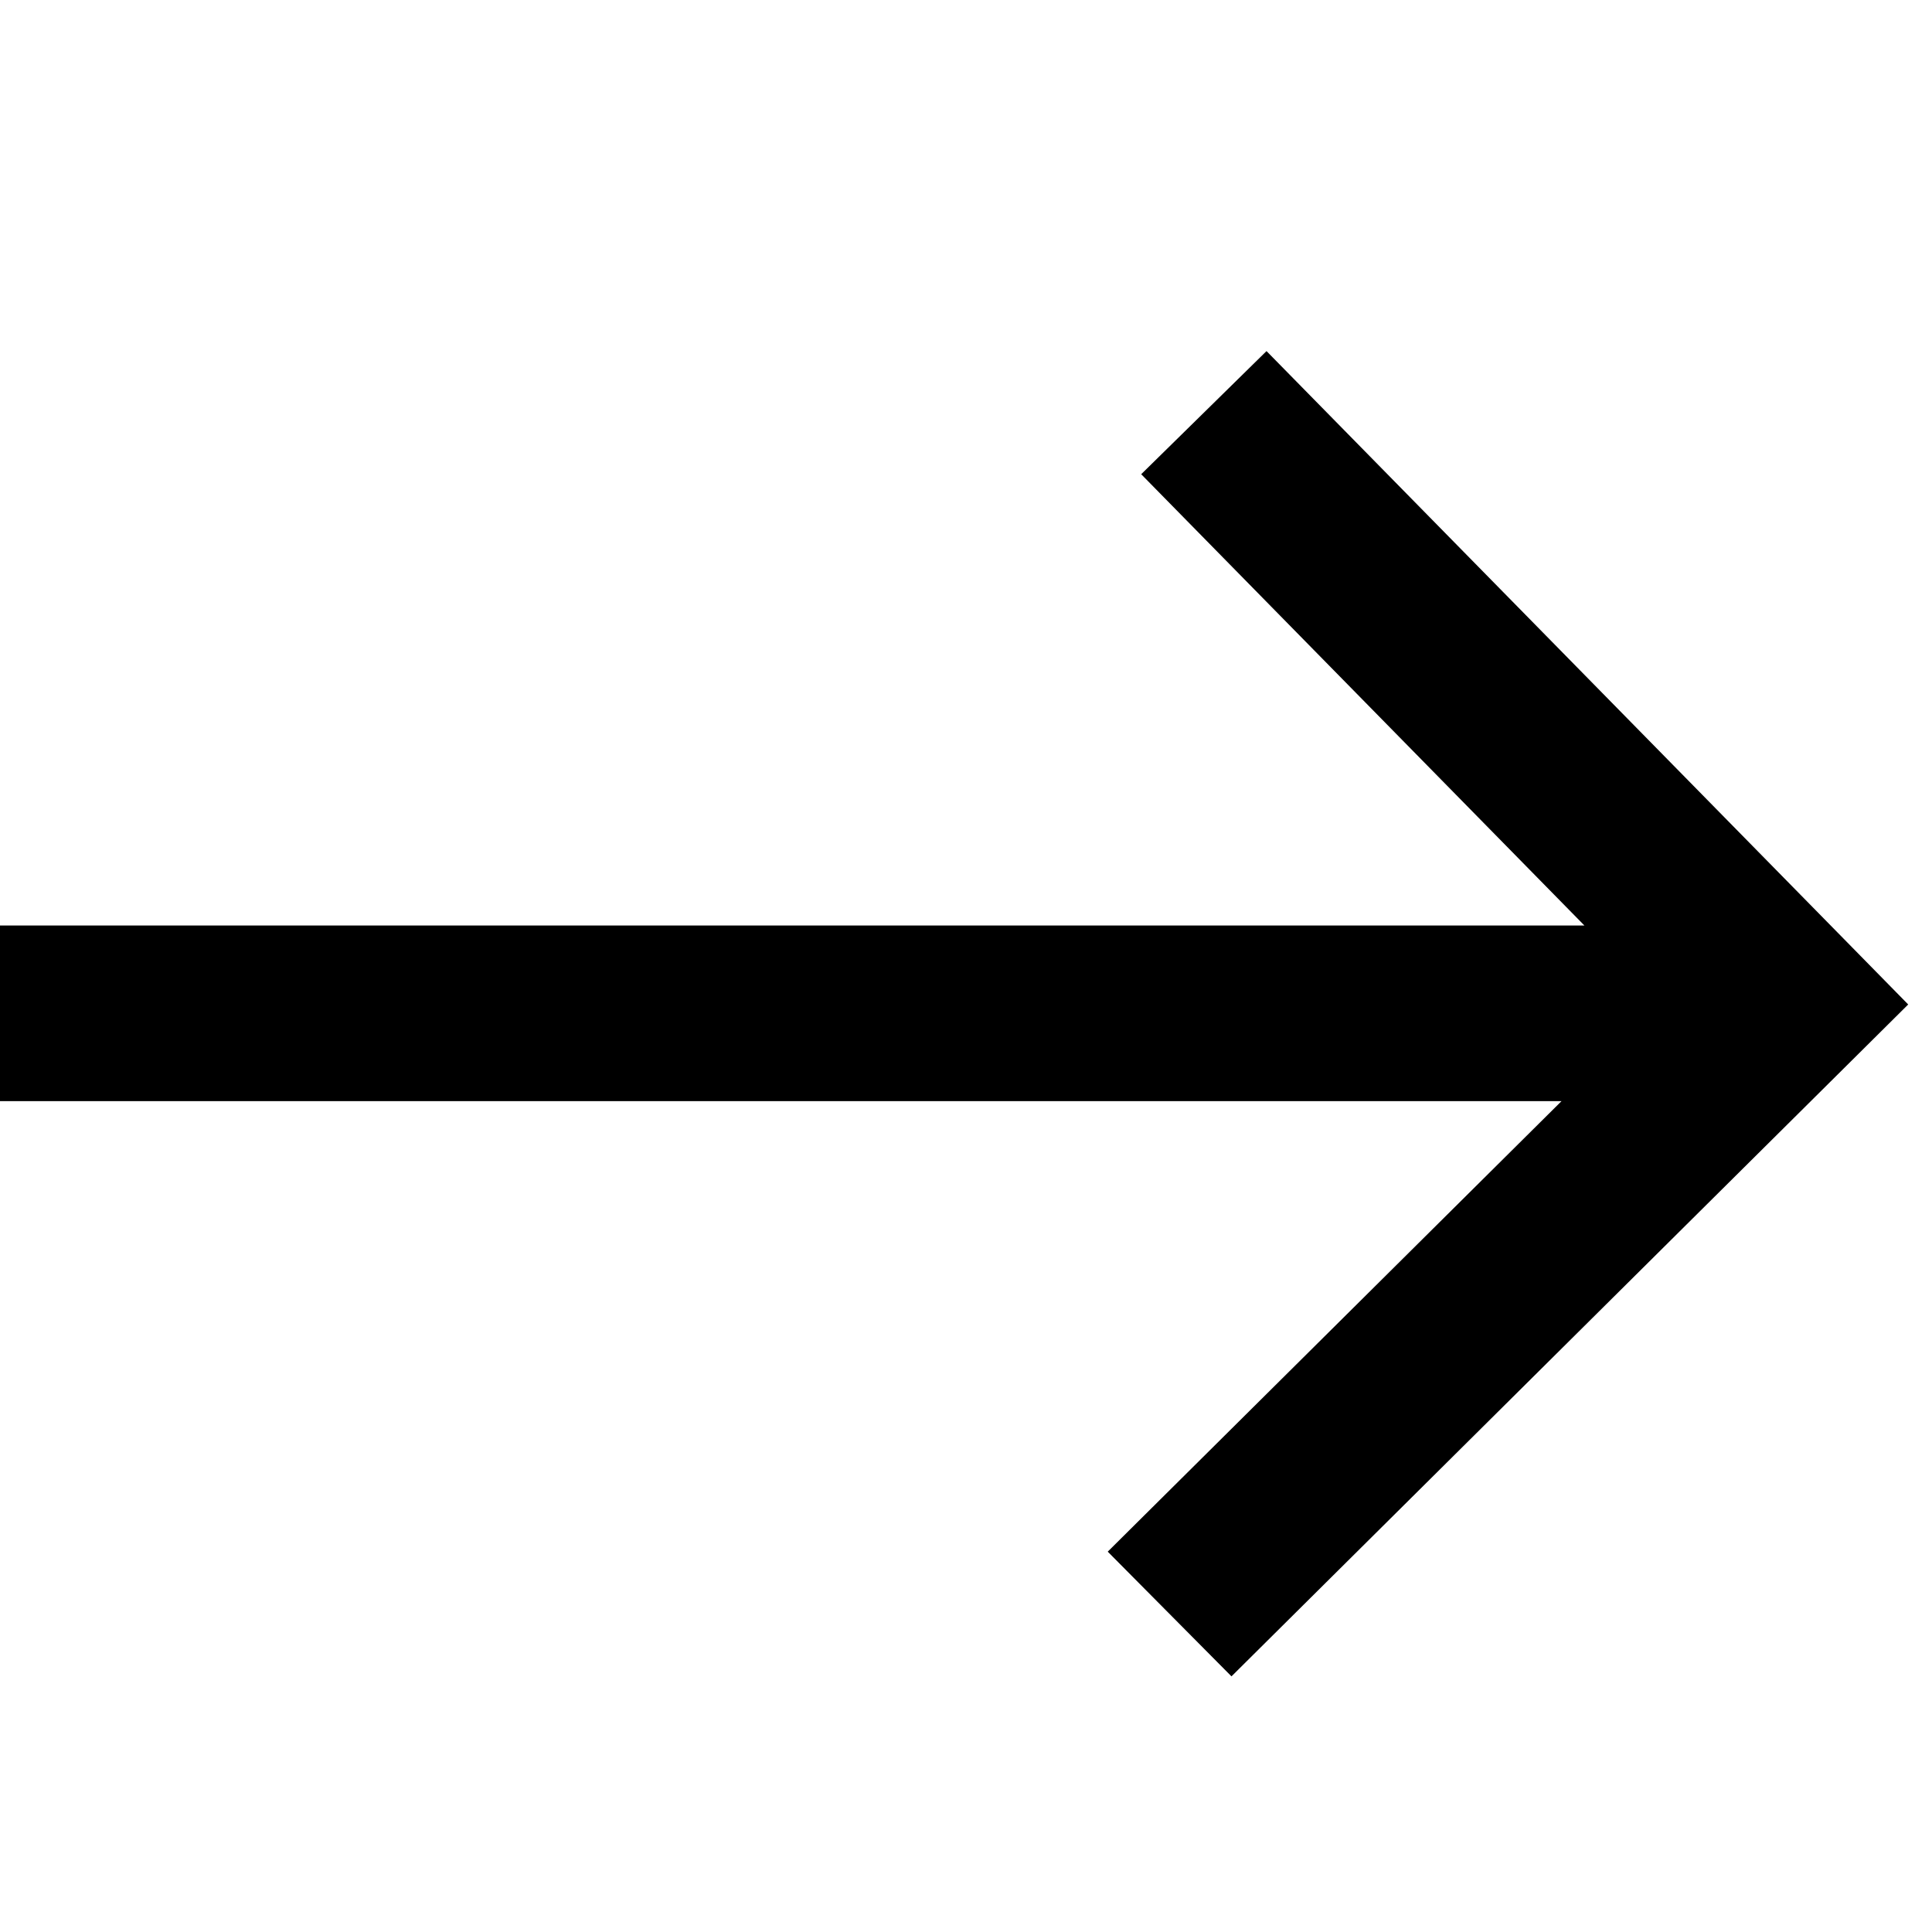 <?xml version="1.0" encoding="UTF-8" standalone="no"?>
<svg width="100px" height="100px" viewBox="0 0 22 16" version="1.1" xmlns="http://www.w3.org/2000/svg" xmlns:xlink="http://www.w3.org/1999/xlink">
    <title>Arrow</title>
    <desc>Open page</desc>
    <defs></defs>
    <path d="M17.781,9.539 L-0,9.539 L-0,7.539 L18.042,7.539 L12.995,2.4 L14.422,0.998 L21.032,7.728 L21.729,8.438 L21.023,9.139 L14.023,16.089 L12.614,14.669 L17.781,9.539 Z M19.272,8.791 L19.272,8.058 L19.614,7.719 L19.605,9.13 L19.272,8.791 Z"></path>
</svg>

